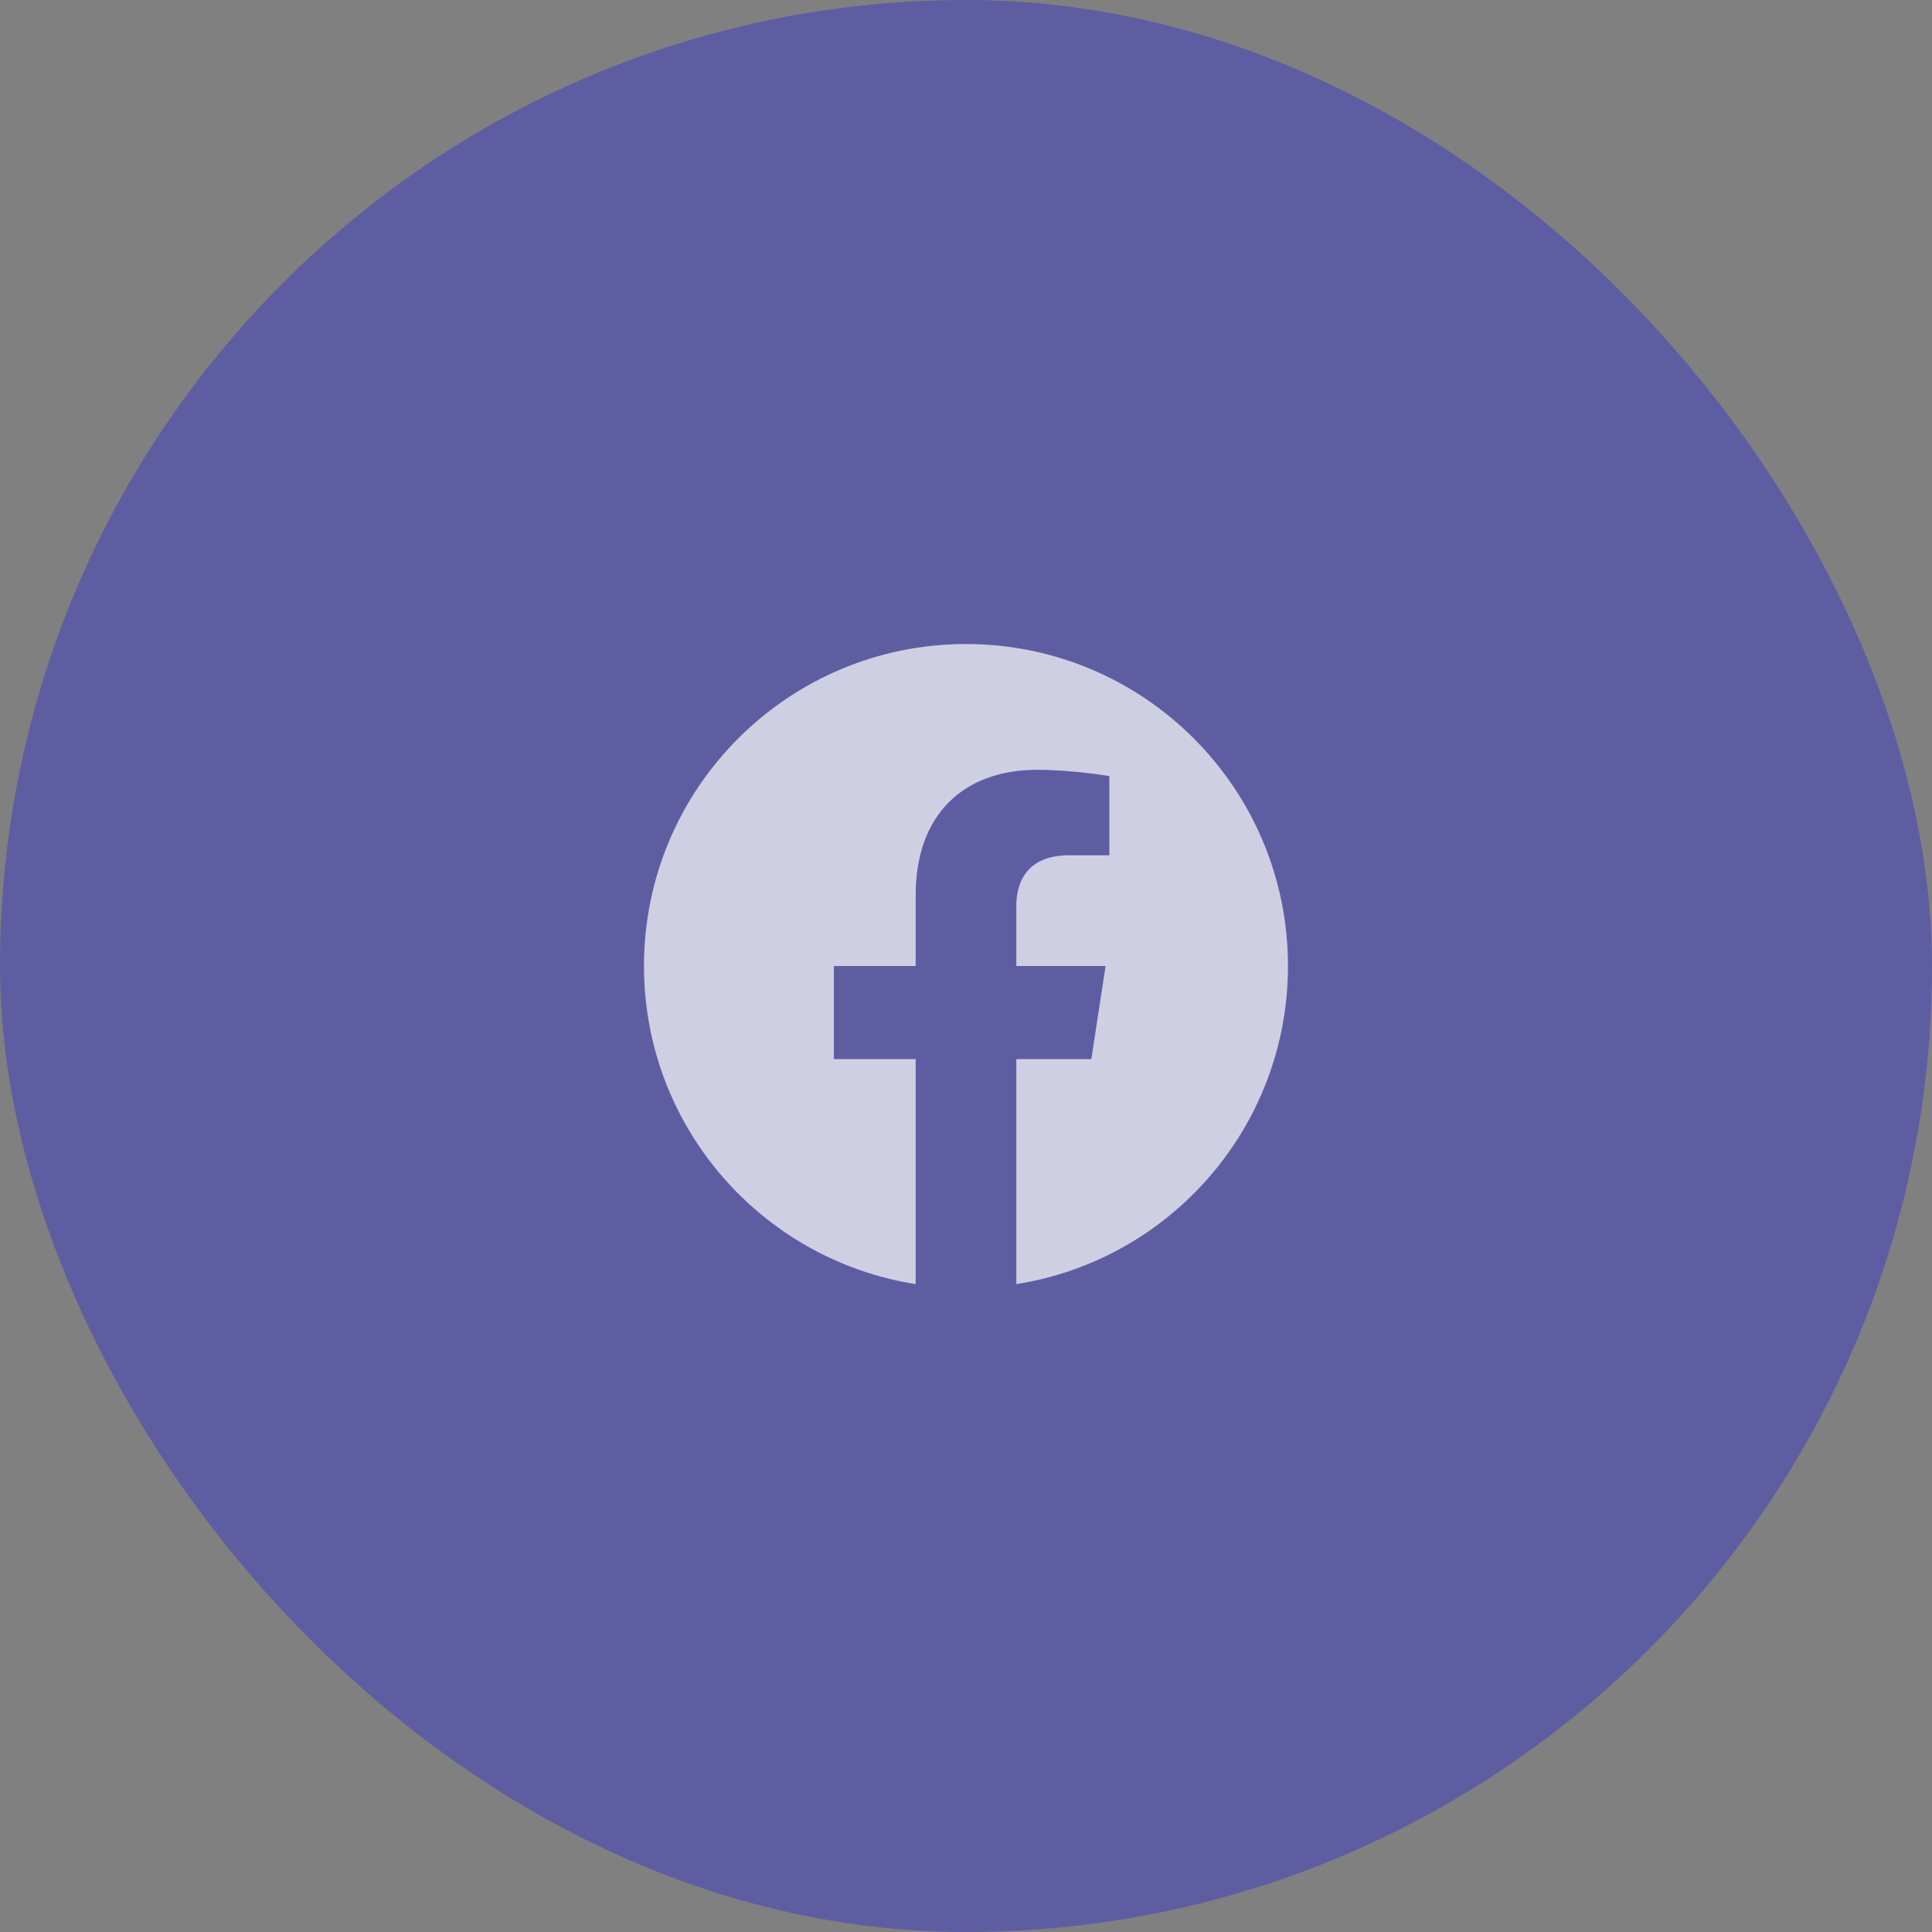 <svg width="40" height="40" viewBox="0 0 40 40" fill="none" xmlns="http://www.w3.org/2000/svg">
<rect x="0" y="0" width="40" height="40" fill="#808080" stroke="none"/>
<rect opacity="0.4" width="40" height="40" rx="20" fill="#2E28D4"/>
<path d="M20 13.334C16.318 13.334 13.333 16.318 13.333 20C13.333 23.328 15.771 26.085 18.958 26.586V21.927H17.265V20H18.958V18.532C18.958 16.861 19.953 15.938 21.476 15.938C22.206 15.938 22.968 16.068 22.968 16.068V17.708H22.128C21.3 17.708 21.042 18.222 21.042 18.75V20H22.89L22.595 21.927H21.042V26.586C24.228 26.086 26.666 23.327 26.666 20C26.666 16.318 23.682 13.334 20 13.334Z" fill="white" fill-opacity="0.7"/>
</svg>
